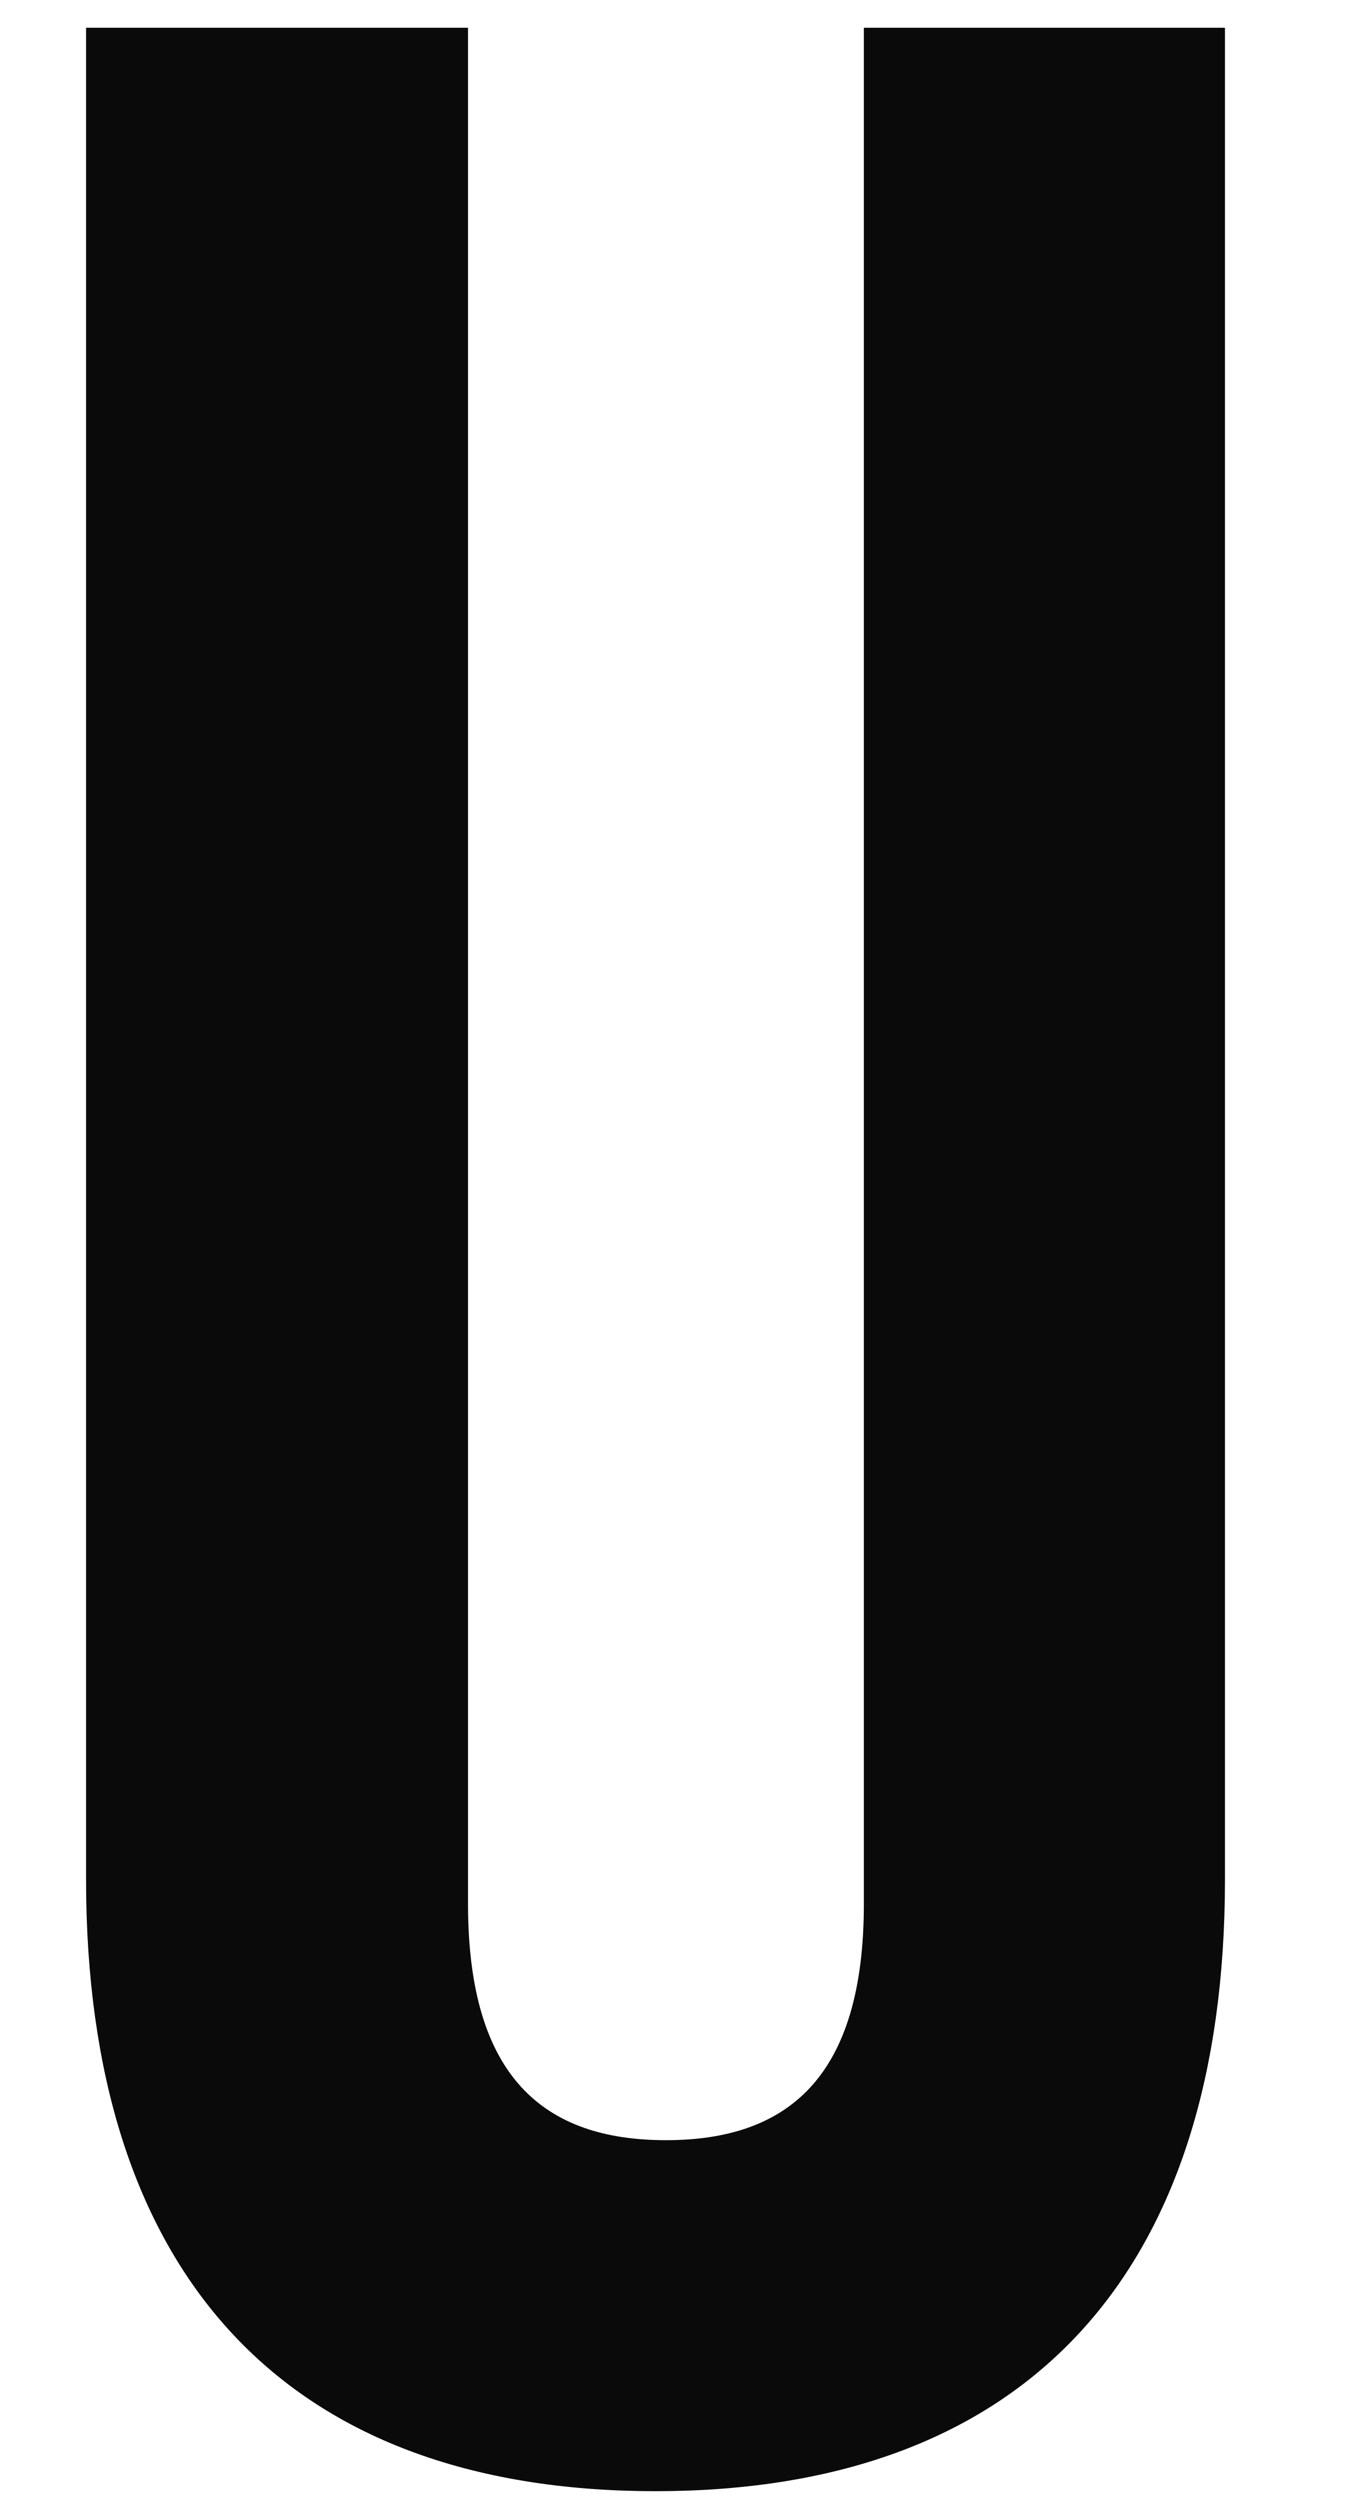 <?xml version="1.0" encoding="UTF-8"?><svg id="_레이어_1" xmlns="http://www.w3.org/2000/svg" viewBox="0 0 119.11 218"><path d="M7.51,2.42v161.5c0,33.94,16.97,53.33,49.69,53.33s49.69-19.39,49.69-53.33V2.42h-31.51v163.62c0,15.15-6.67,20.6-17.27,20.6s-17.27-5.45-17.27-20.6V2.42H7.51Z" style="fill:#0a0a0a; stroke-width:0px;"/></svg>